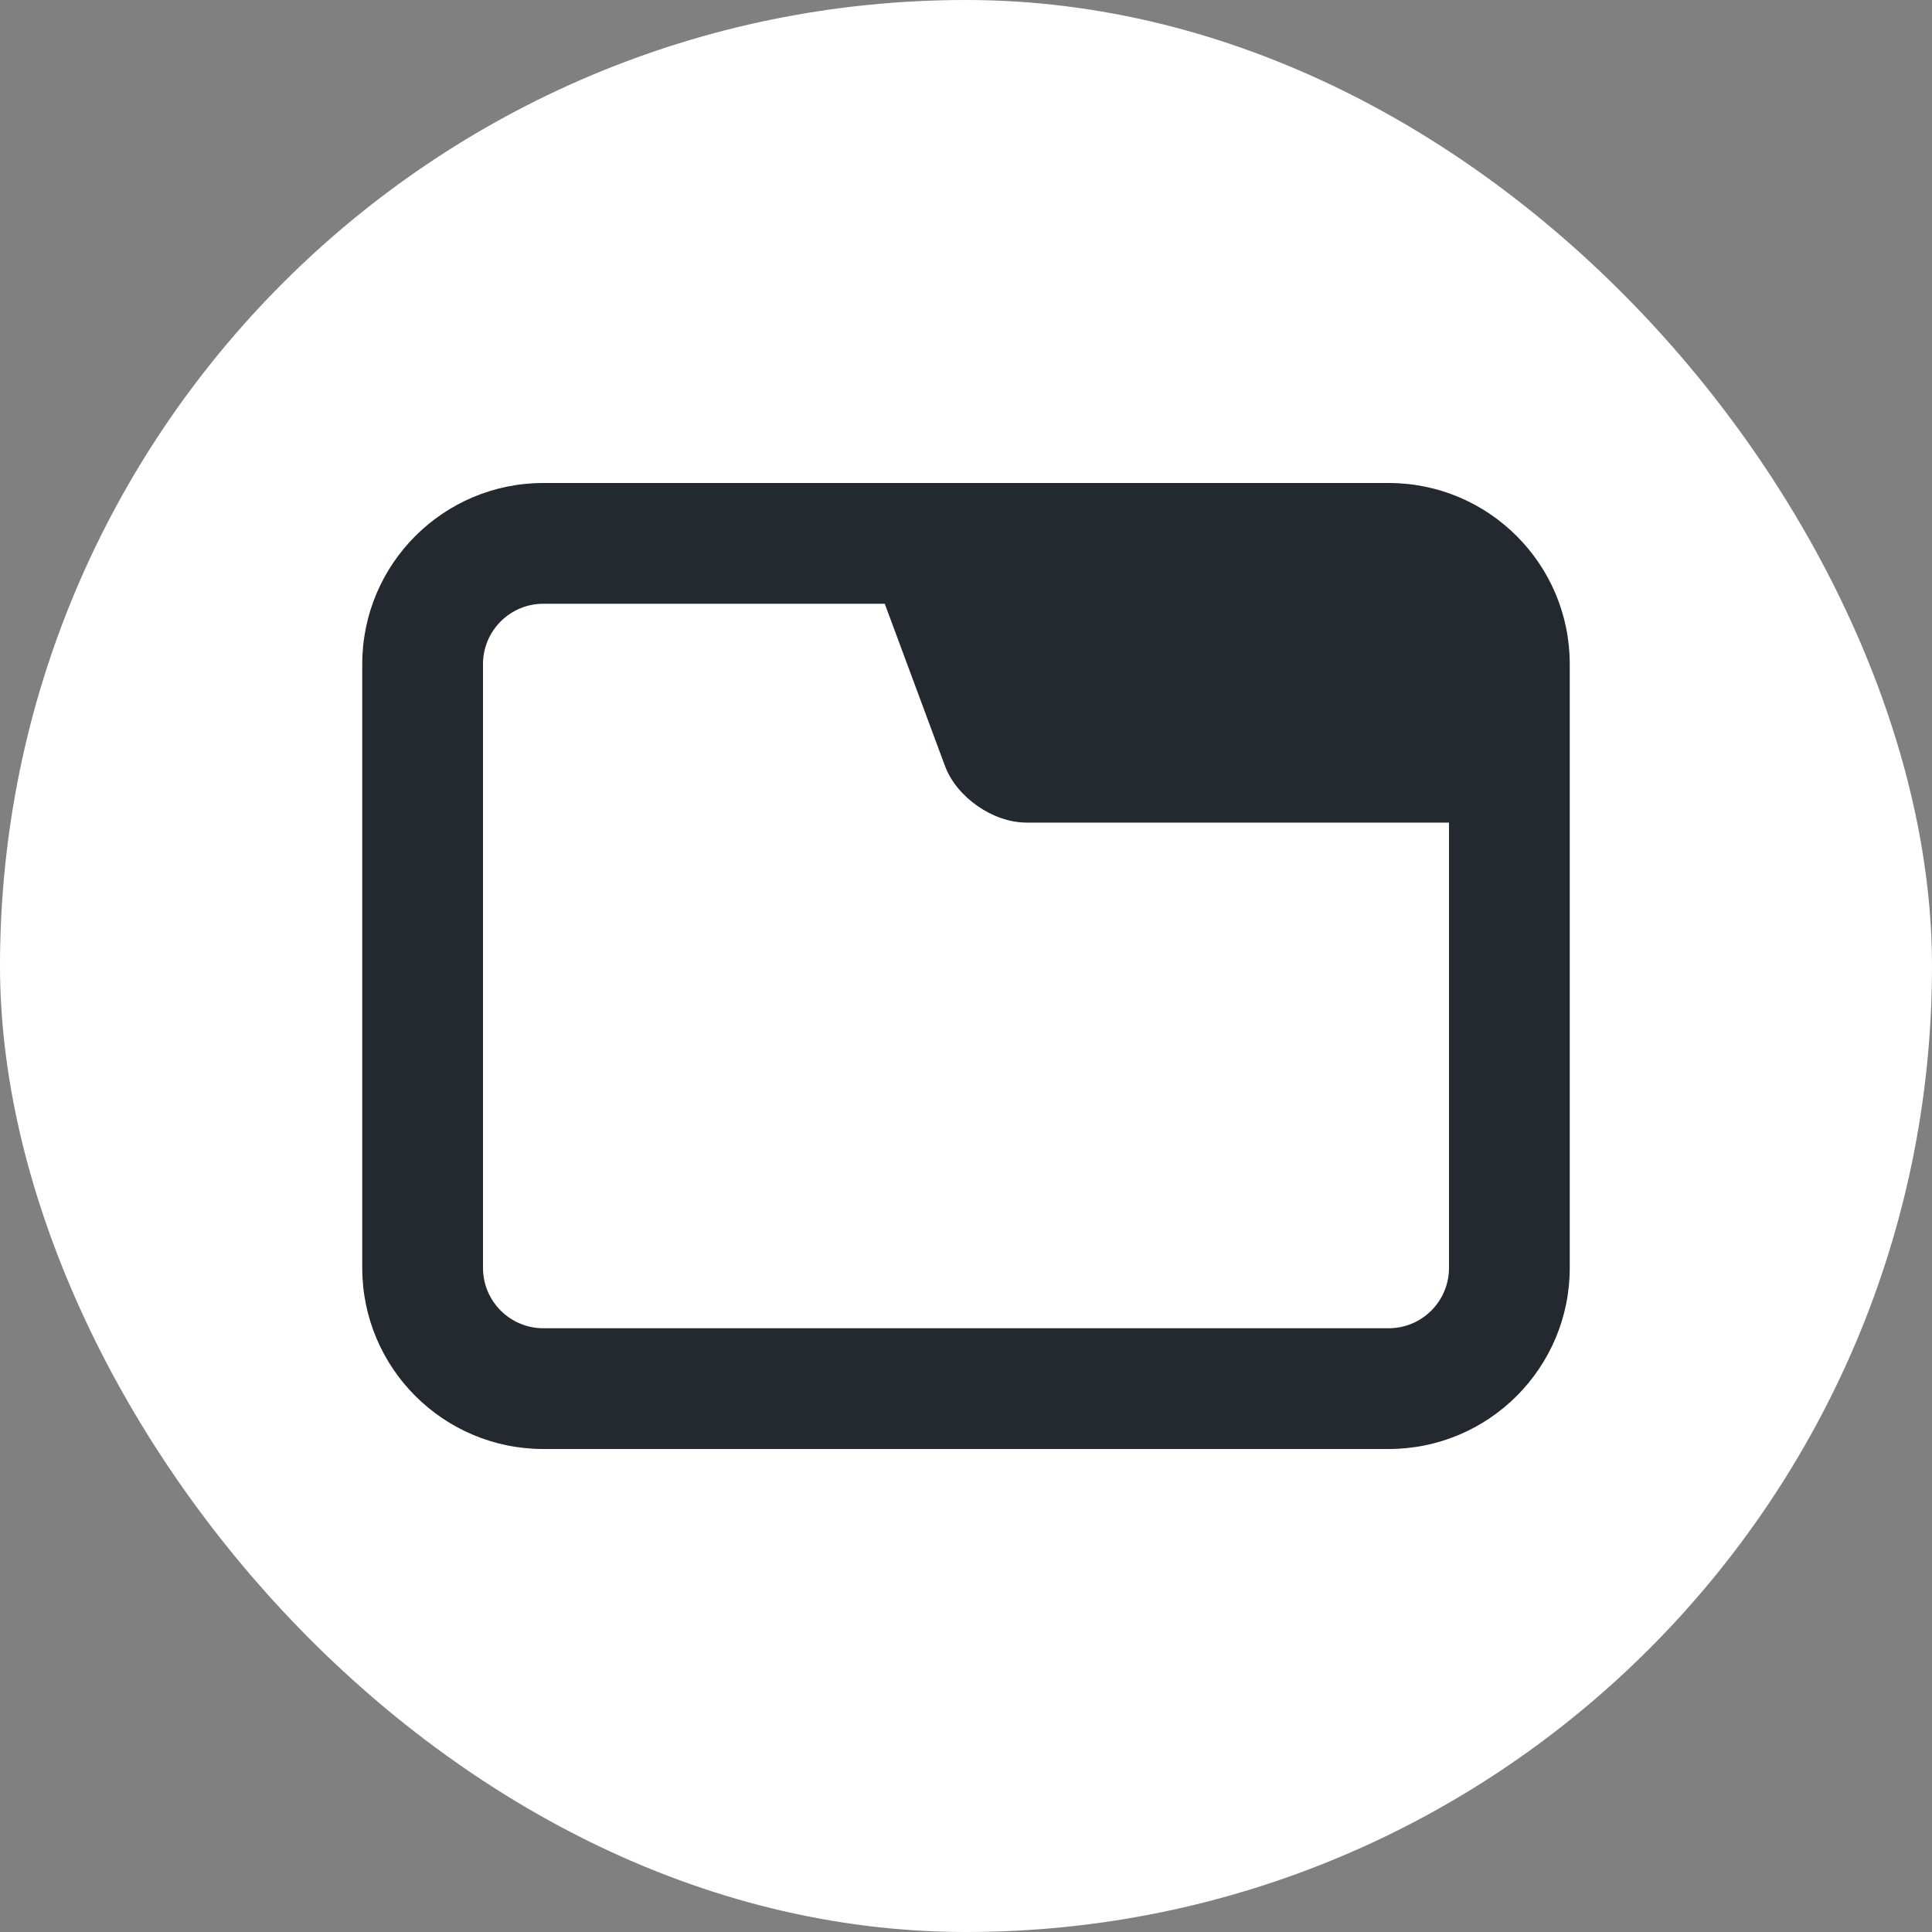 <svg width="800" height="800" viewBox="0 0 800 800" fill="none" xmlns="http://www.w3.org/2000/svg">
<rect x="0" y="0" width="800" height="800" fill="#808080" stroke="none"/>
<rect width="800" height="800" rx="400" fill="white"/>
<path fill-rule="evenodd" clip-rule="evenodd" d="M575 200C616.422 200 650 233.579 650 275V525C650 566.423 616.422 600.001 575 600.001H225C183.579 600.001 150 566.423 150 525V275C150 233.579 183.579 200 225 200H575ZM600 340.62H425.002C411.197 340.62 396.107 330.127 391.302 317.183L366.357 250H225C211.193 250 200 261.193 200 275V525C200 538.808 211.193 550.001 225 550.001H575C588.807 550.001 600 538.808 600 525V340.62Z" fill="#24292F"/>
</svg>
